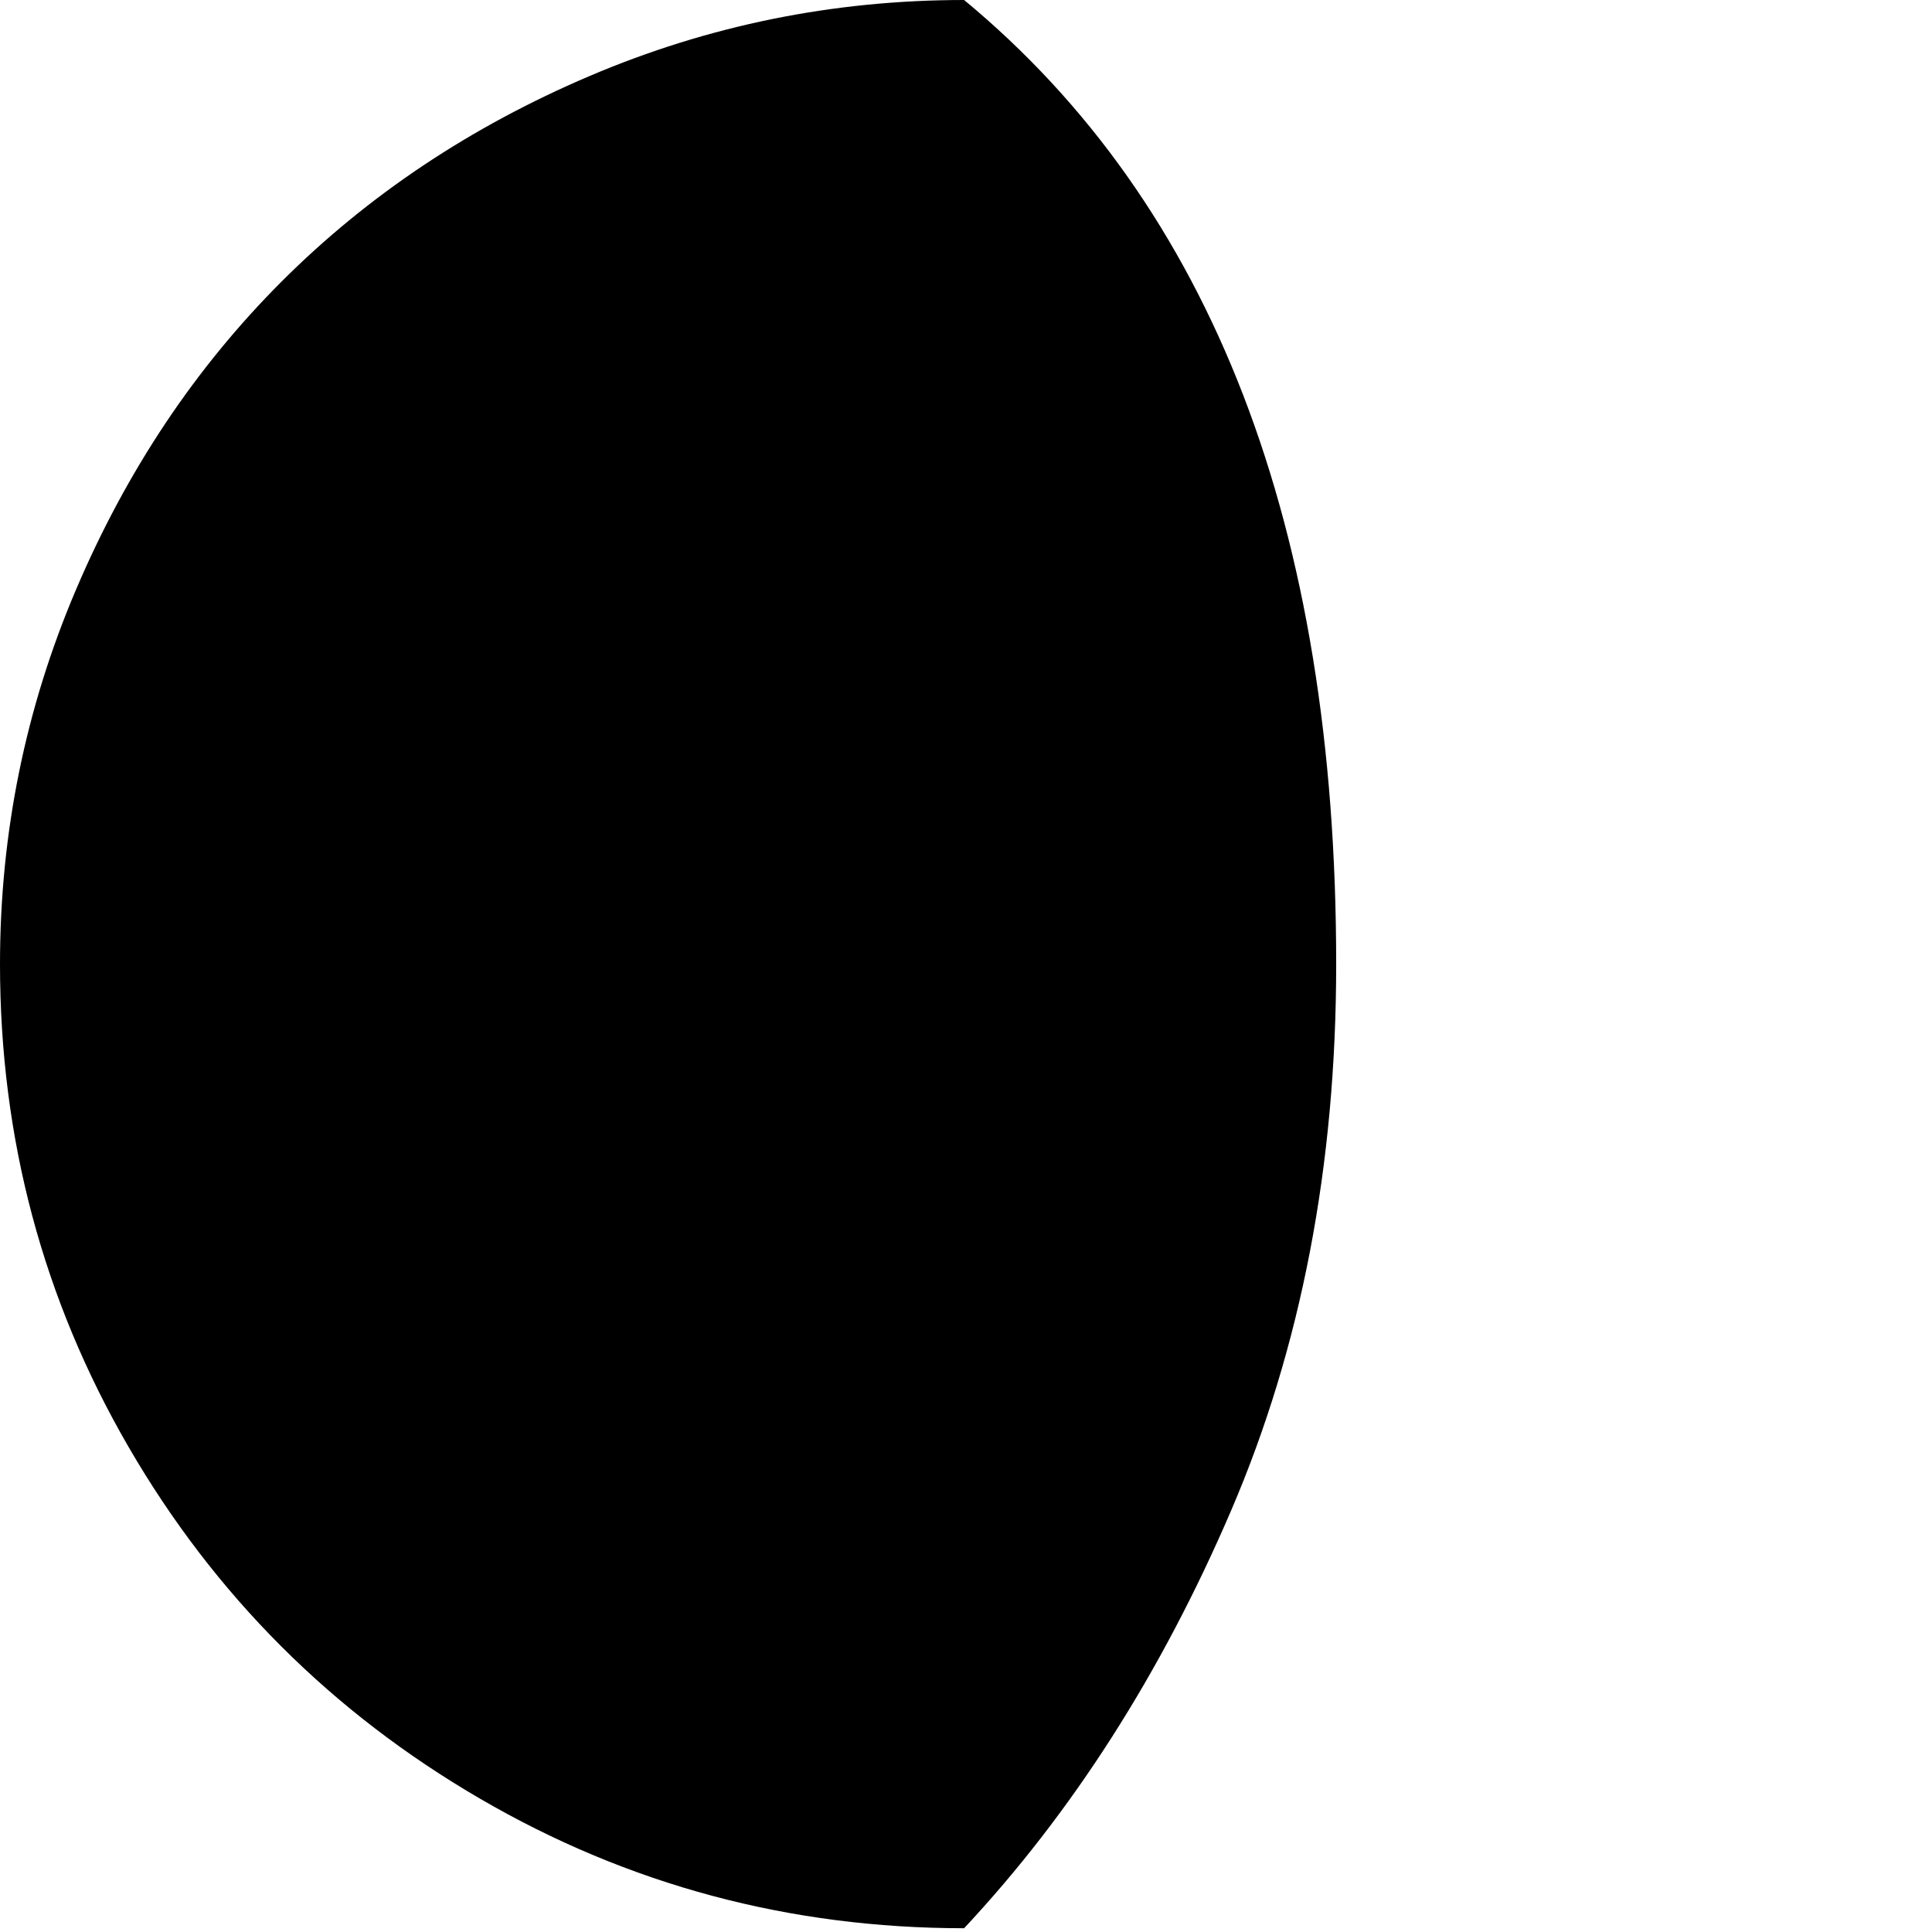 <svg width="64" height="64" viewBox="0 0 1537 1537" xmlns="http://www.w3.org/2000/svg"><path d="M0 767q0-156 60.5-298T224 224 469 60.5 767 0q296 245 296 767 0 240-83.5 434.5T767 1534q-208 0-385-103t-279.5-279.5T0 767z"/></svg>